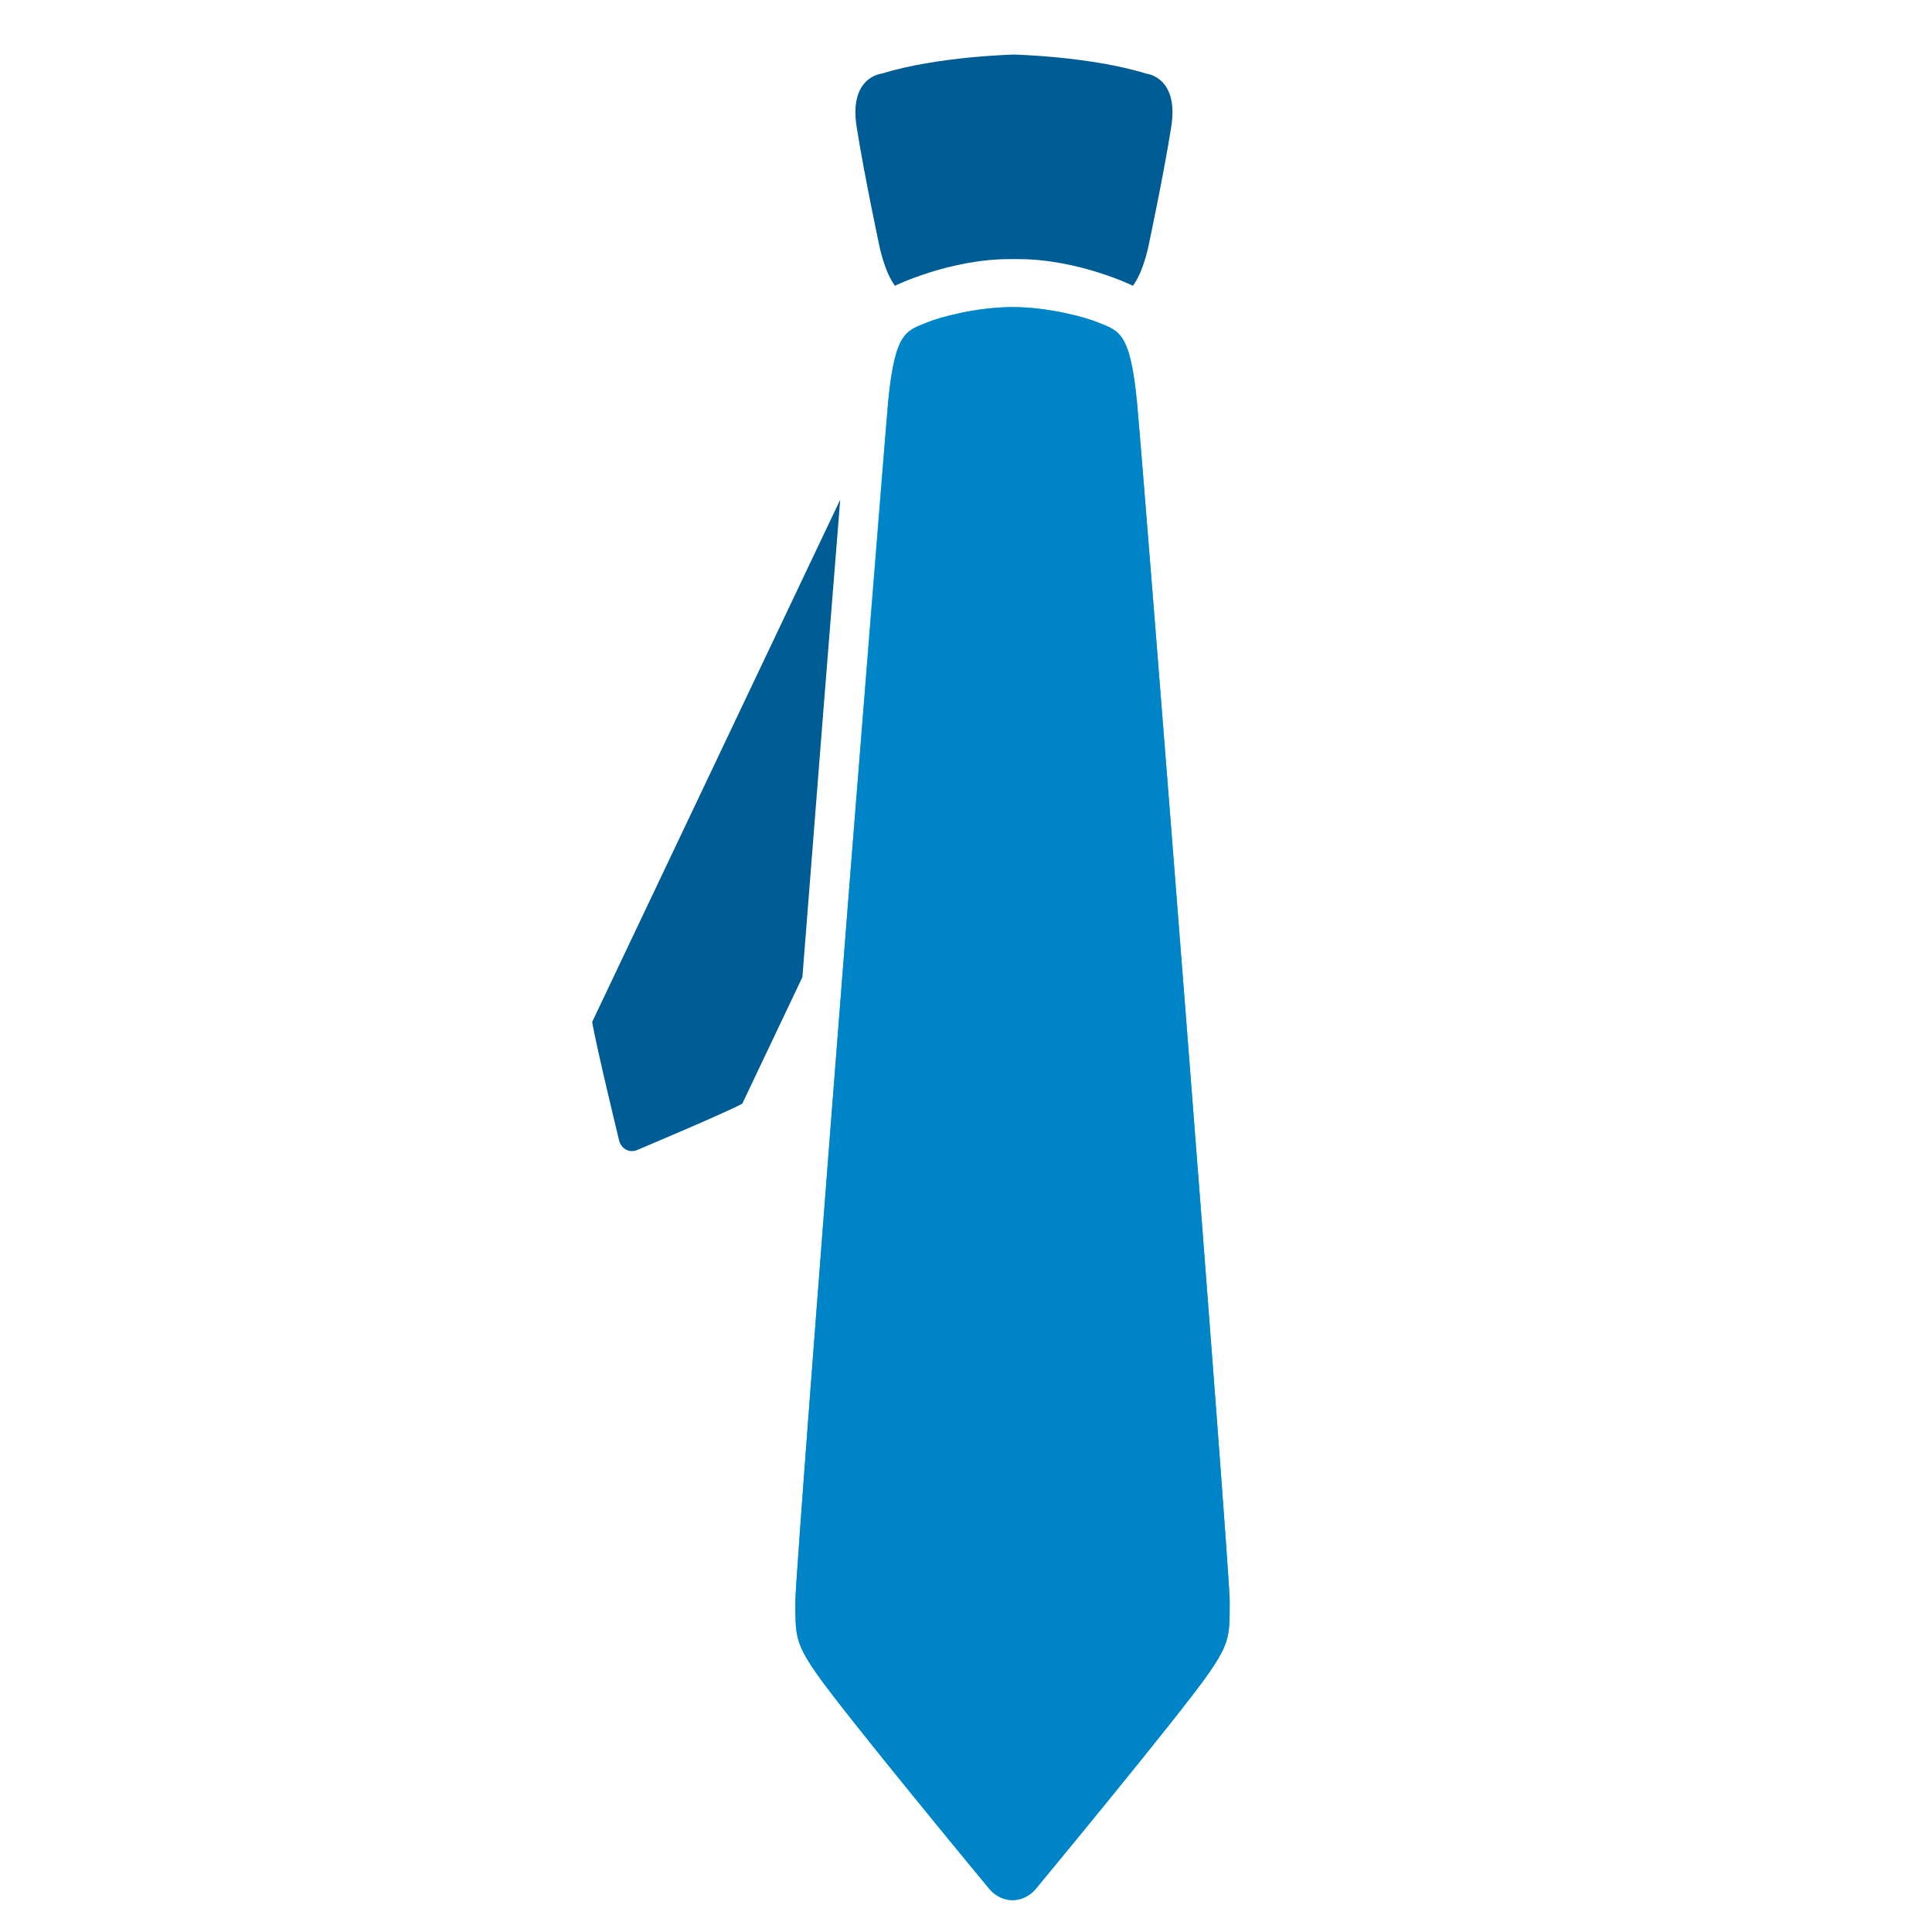 <svg
   xmlns:dc="http://purl.org/dc/elements/1.1/"
   xmlns:cc="http://creativecommons.org/ns#"
   xmlns:rdf="http://www.w3.org/1999/02/22-rdf-syntax-ns#"
   xmlns:svg="http://www.w3.org/2000/svg"
   xmlns="http://www.w3.org/2000/svg"
   xmlns:sodipodi="http://sodipodi.sourceforge.net/DTD/sodipodi-0.dtd"
   xmlns:inkscape="http://www.inkscape.org/namespaces/inkscape"
   version="1.1"
   id="Your_Icon"
   x="0px"
   y="0px"
   width="100px"
   height="100px"
   viewBox="5.0 -10.0 100.0 135.0"
   enable-background="new 0 0 100 100"
   xml:space="preserve"
   inkscape:version="0.91 r13725"
   sodipodi:docname="tie.svg"><defs
     id="defs17" /><sodipodi:namedview
     pagecolor="#ffffff"
     bordercolor="#666666"
     borderopacity="1"
     objecttolerance="10"
     gridtolerance="10"
     guidetolerance="10"
     inkscape:pageopacity="0"
     inkscape:pageshadow="2"
     inkscape:window-width="751"
     inkscape:window-height="480"
     id="namedview15"
     showgrid="false"
     inkscape:zoom="2.36"
     inkscape:cx="50"
     inkscape:cy="50"
     inkscape:window-x="0"
     inkscape:window-y="0"
     inkscape:window-maximized="0"
     inkscape:current-layer="Your_Icon" /><g
     id="g3"
     transform="matrix(1.346,0,0,1.441,-16.144,-13.757)"><path
       d="m 56.476,94.203 c 0,0 7.53,-8.492 8.999,-10.481 1.098,-1.486 1.069,-1.857 1.069,-3.49 0,-1.634 -4.448,-54.494 -4.804,-58.044 -0.356,-3.55 -0.958,-3.528 -2.068,-3.957 -0.555,-0.214 -2.477,-0.732 -4.4,-0.732 -1.923,0 -3.845,0.517 -4.4,0.732 -1.11,0.429 -1.711,0.407 -2.068,3.957 C 48.447,25.738 44,78.598 44,80.232 c 0,1.634 -0.029,2.004 1.069,3.49 1.469,1.989 8.999,10.481 8.999,10.481 0,0 0.441,0.544 1.204,0.544 0.763,0 1.204,-0.544 1.204,-0.544 z"
       id="path5"
       inkscape:connector-curvature="0"
       style="fill:#19aeff" /><g
       id="g7"><path
         d="m 48.832,21.924 c 0.36,-3.284 0.959,-3.275 2.04,-3.693 0.555,-0.214 2.477,-0.732 4.4,-0.732 1.923,0 3.845,0.517 4.4,0.732 1.11,0.429 1.711,0.407 2.068,3.957 0.357,3.55 4.804,56.41 4.804,58.044 0,1.634 0.029,2.004 -1.069,3.49 -1.469,1.989 -8.999,10.481 -8.999,10.481 0,0 -0.441,0.544 -1.204,0.544 -0.763,0 -1.204,-0.544 -1.204,-0.544 0,0 -7.53,-8.492 -8.999,-10.481 C 43.971,82.236 44,81.865 44,80.232 44,79.281 45.507,60.974 46.837,45.138"
         id="path9"
         inkscape:connector-curvature="0"
         style="fill:#0084c8" /></g></g><path
     d="m 58.655,8.106 c 4.204,0 8.011,1.862 8.011,1.862 0.739,-0.996 1.085,-2.777 1.085,-2.777 0,0 1.036,-4.832 1.591,-8.329 0.554,-3.497 -1.745,-3.716 -1.745,-3.716 -3.88,-1.206 -9.247,-1.333 -9.247,-1.333 0,0 -5.367,0.125 -9.247,1.333 0,0 -2.3,0.219 -1.745,3.716 0.554,3.497 1.591,8.329 1.591,8.329 0,0 0.347,1.781 1.085,2.777 0,0 3.807,-1.862 8.011,-1.862 l 0.611,0 z"
     id="path11"
     inkscape:connector-curvature="0"
     style="fill:#005c94" /><path
     d="m 28.88,61.404 c 0.234,1.506 1.881,8.289 1.881,8.289 0,0 0.083,0.424 0.476,0.637 0.392,0.213 0.762,0.037 0.762,0.037 0,0 6.092,-2.562 7.367,-3.244 l 4.203,-8.848 C 44.581,45.322 45.593,32.565 46.21,24.916 L 28.88,61.404 Z"
     id="path13"
     inkscape:connector-curvature="0"
     style="fill:#005c94" /></svg>